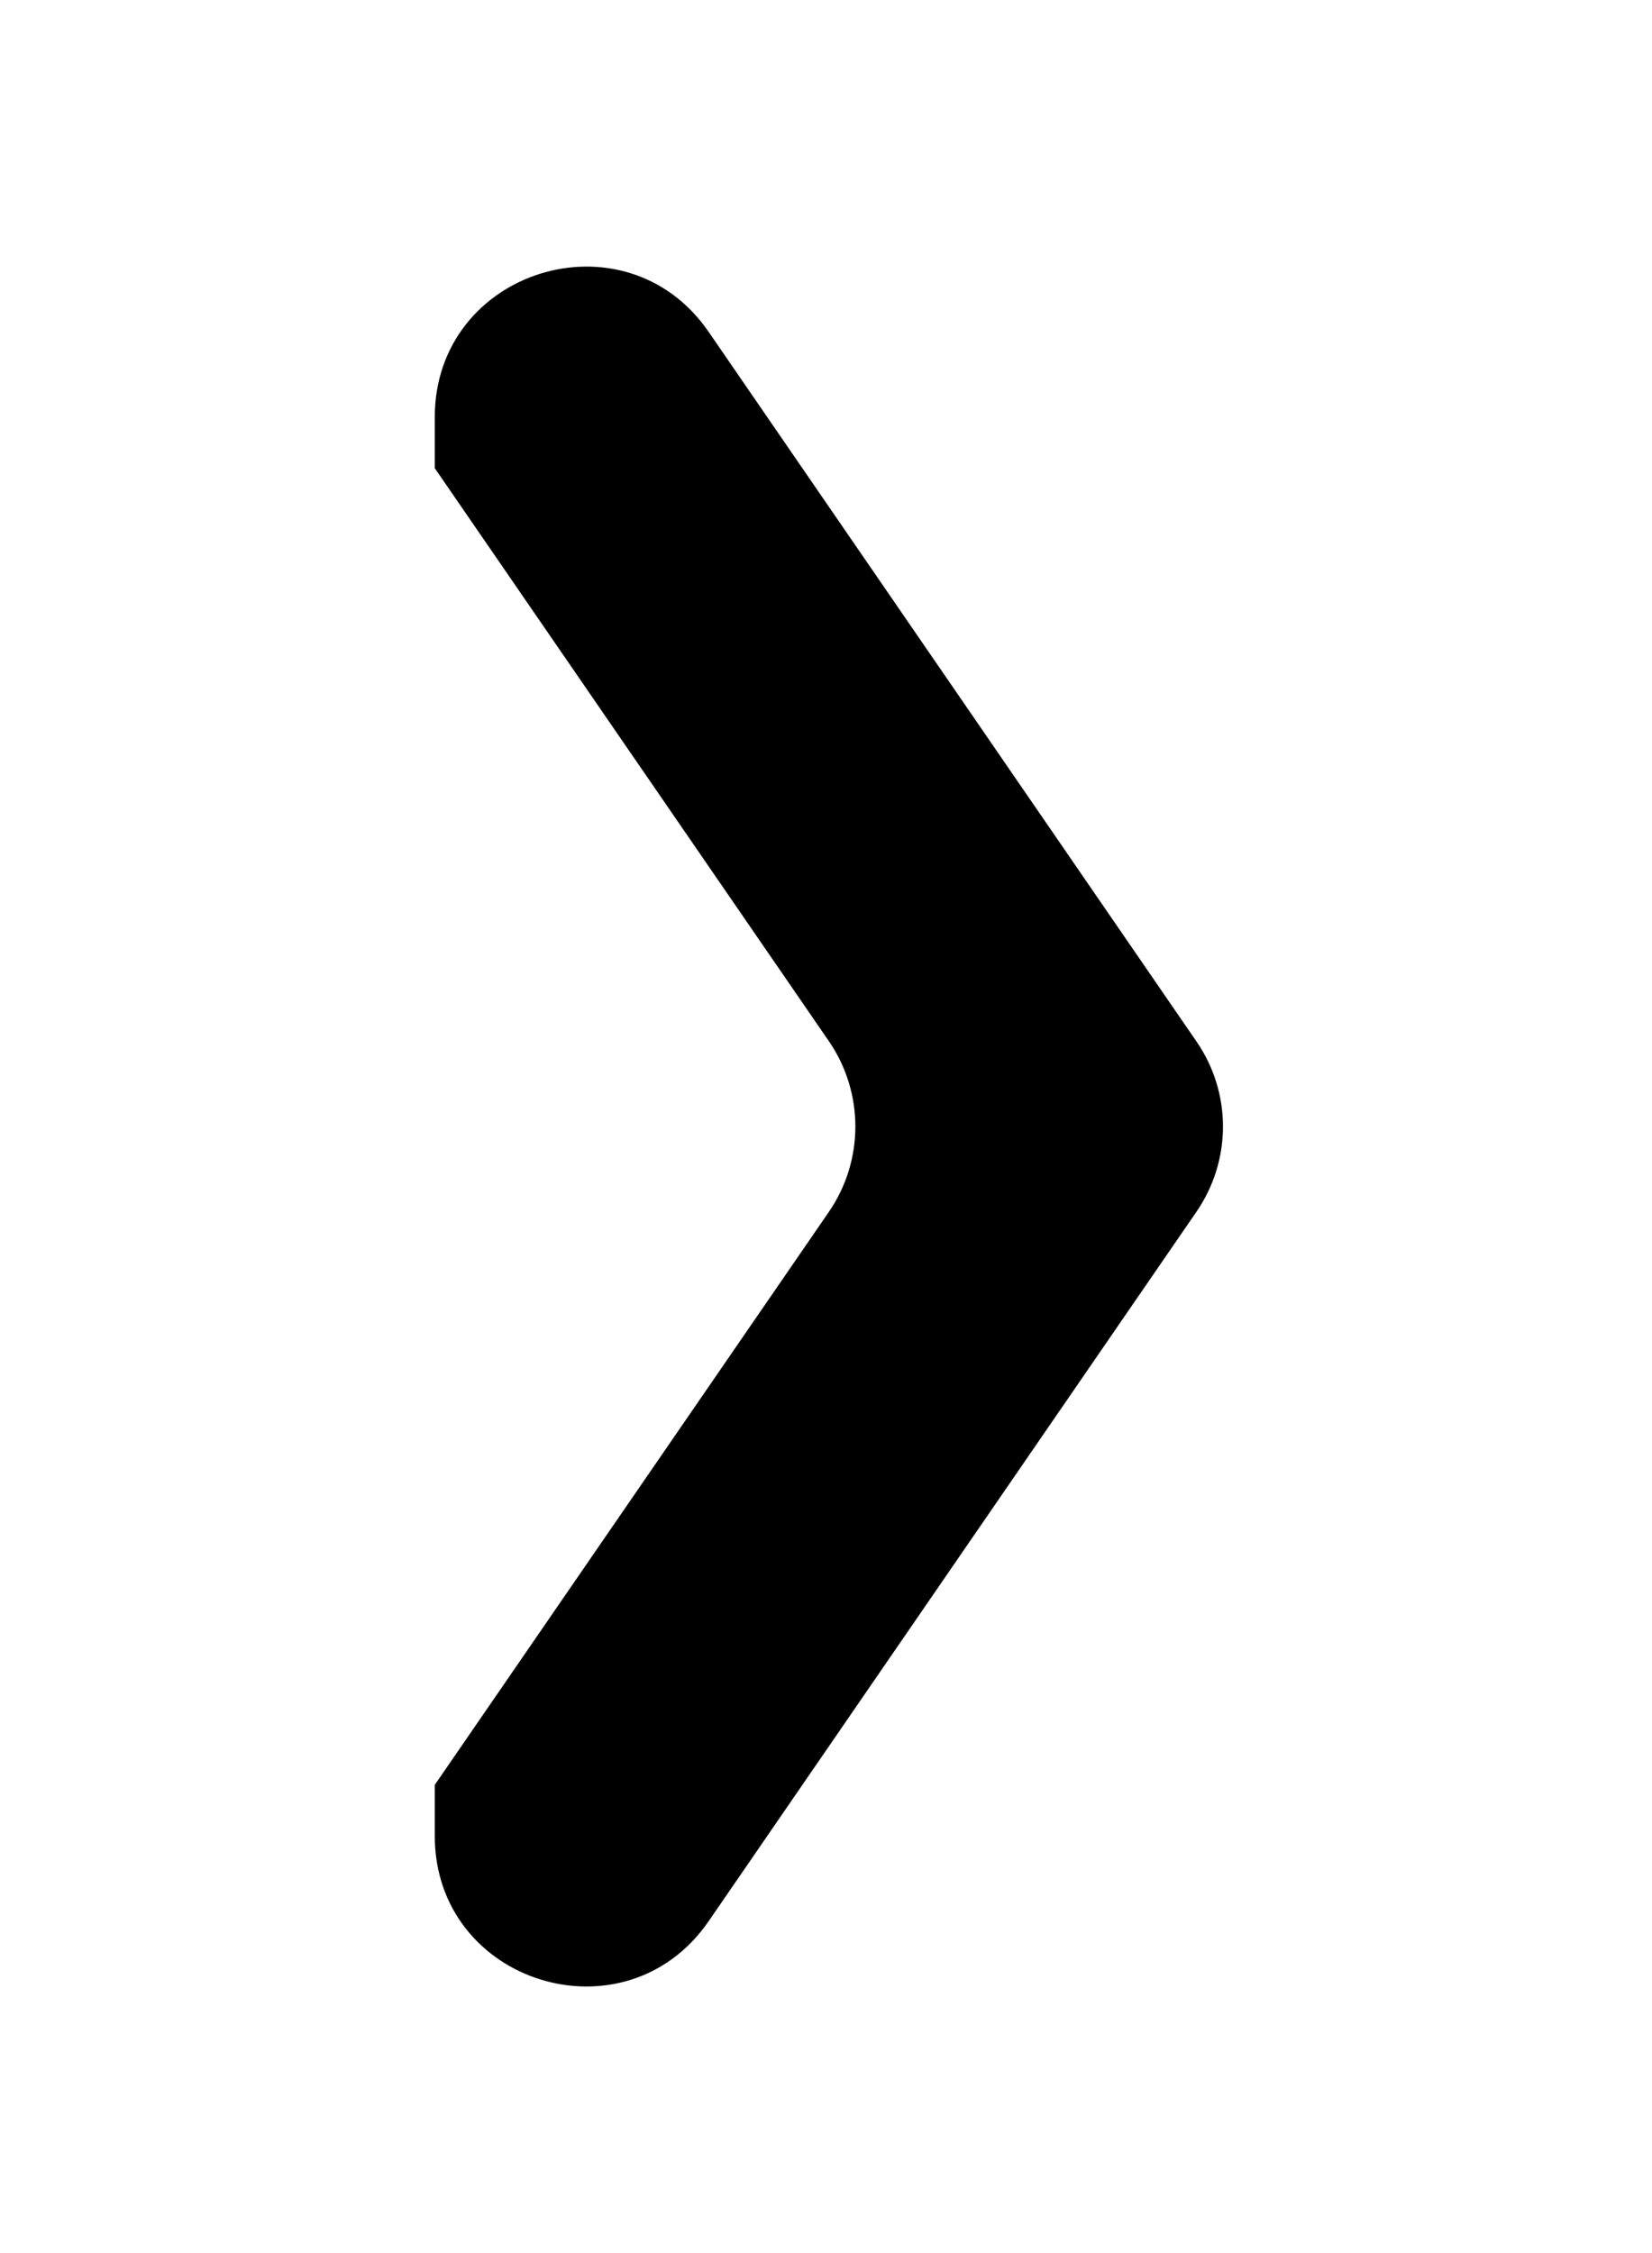<svg width="11" height="15" viewBox="0 0 11 15" fill="none" xmlns="http://www.w3.org/2000/svg">
<path fill-rule="evenodd" clip-rule="evenodd" d="M7.967 8.067C8.202 7.725 8.202 7.275 7.967 6.934L4.719 2.21C4.163 1.401 2.895 1.795 2.895 2.777V3.117L5.52 6.933C5.754 7.275 5.754 7.725 5.52 8.067L2.895 11.883V12.223C2.895 13.206 4.163 13.599 4.719 12.79L7.967 8.067Z" fill="black"/>
</svg>
